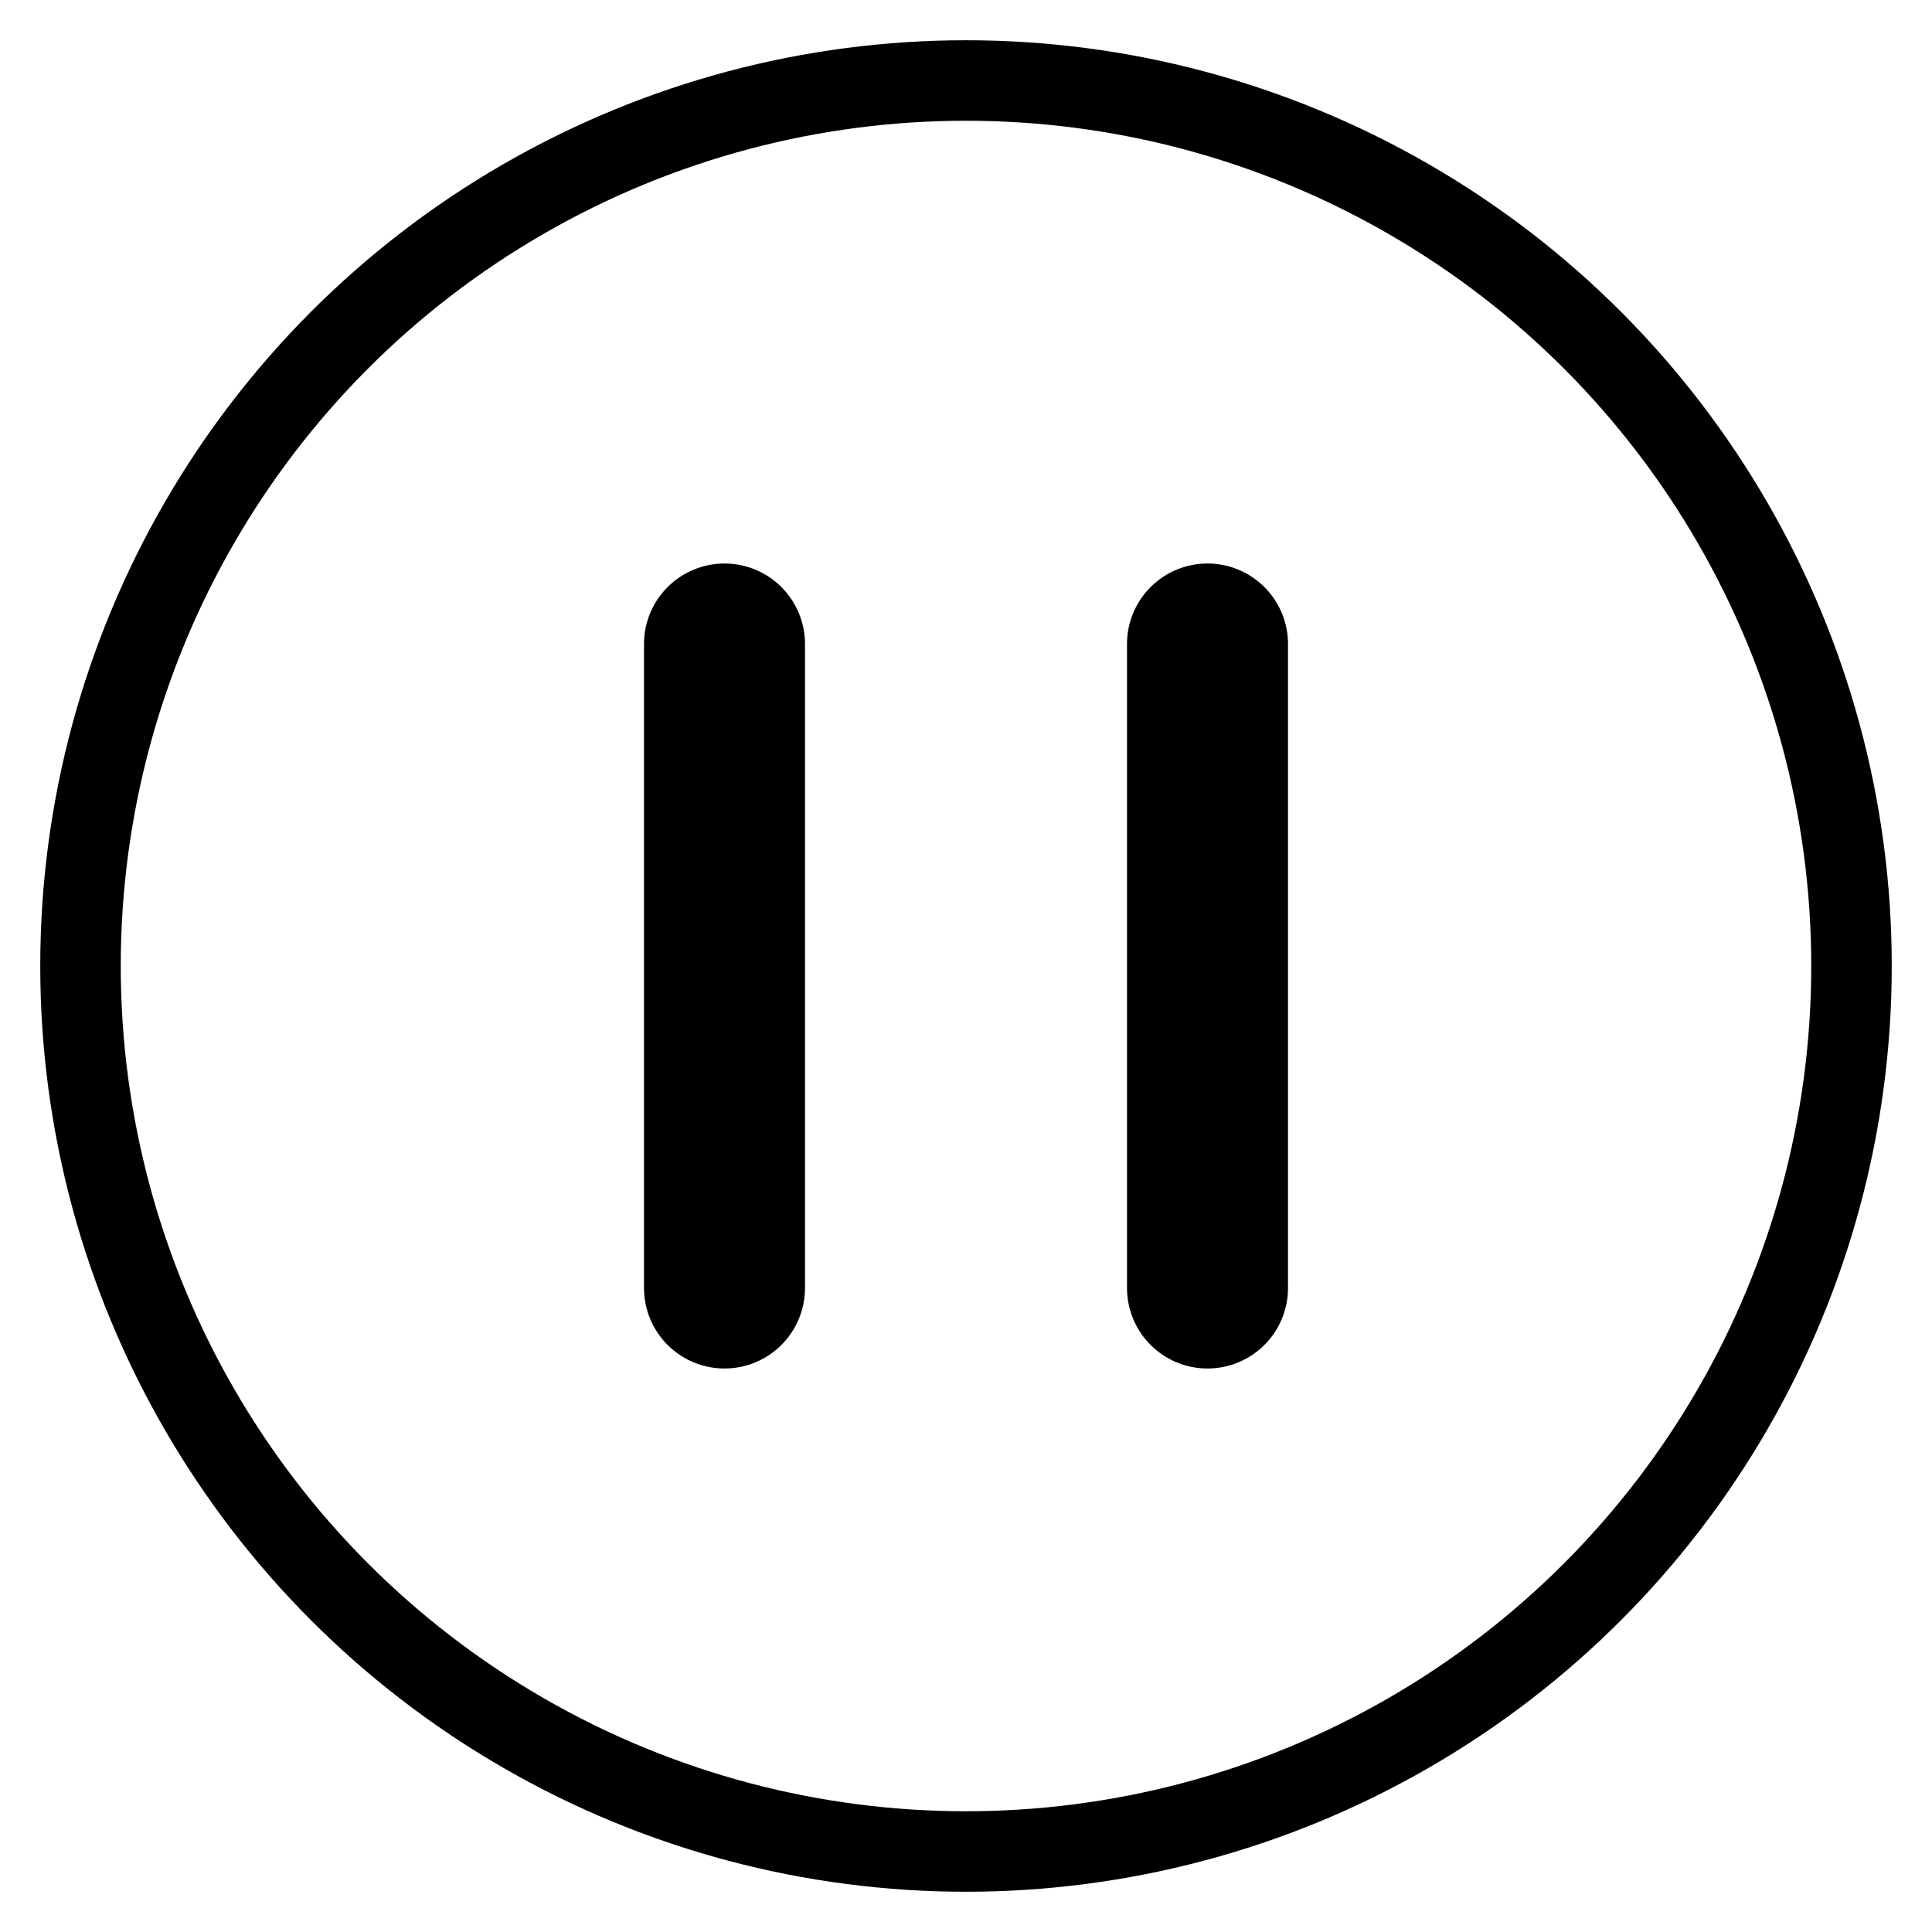 <svg xmlns="http://www.w3.org/2000/svg" width="48" height="48" viewBox="0 0 48 48" fill="none" stroke="currentColor" stroke-width="2" stroke-linecap="round" stroke-linejoin="round">
    <circle cx="24" cy="24" r="22" fill="none" stroke="currentColor" />
    <line x1="18" y1="16" x2="18" y2="32" stroke="currentColor" stroke-width="4" />
    <line x1="30" y1="16" x2="30" y2="32" stroke="currentColor" stroke-width="4" />
</svg>
